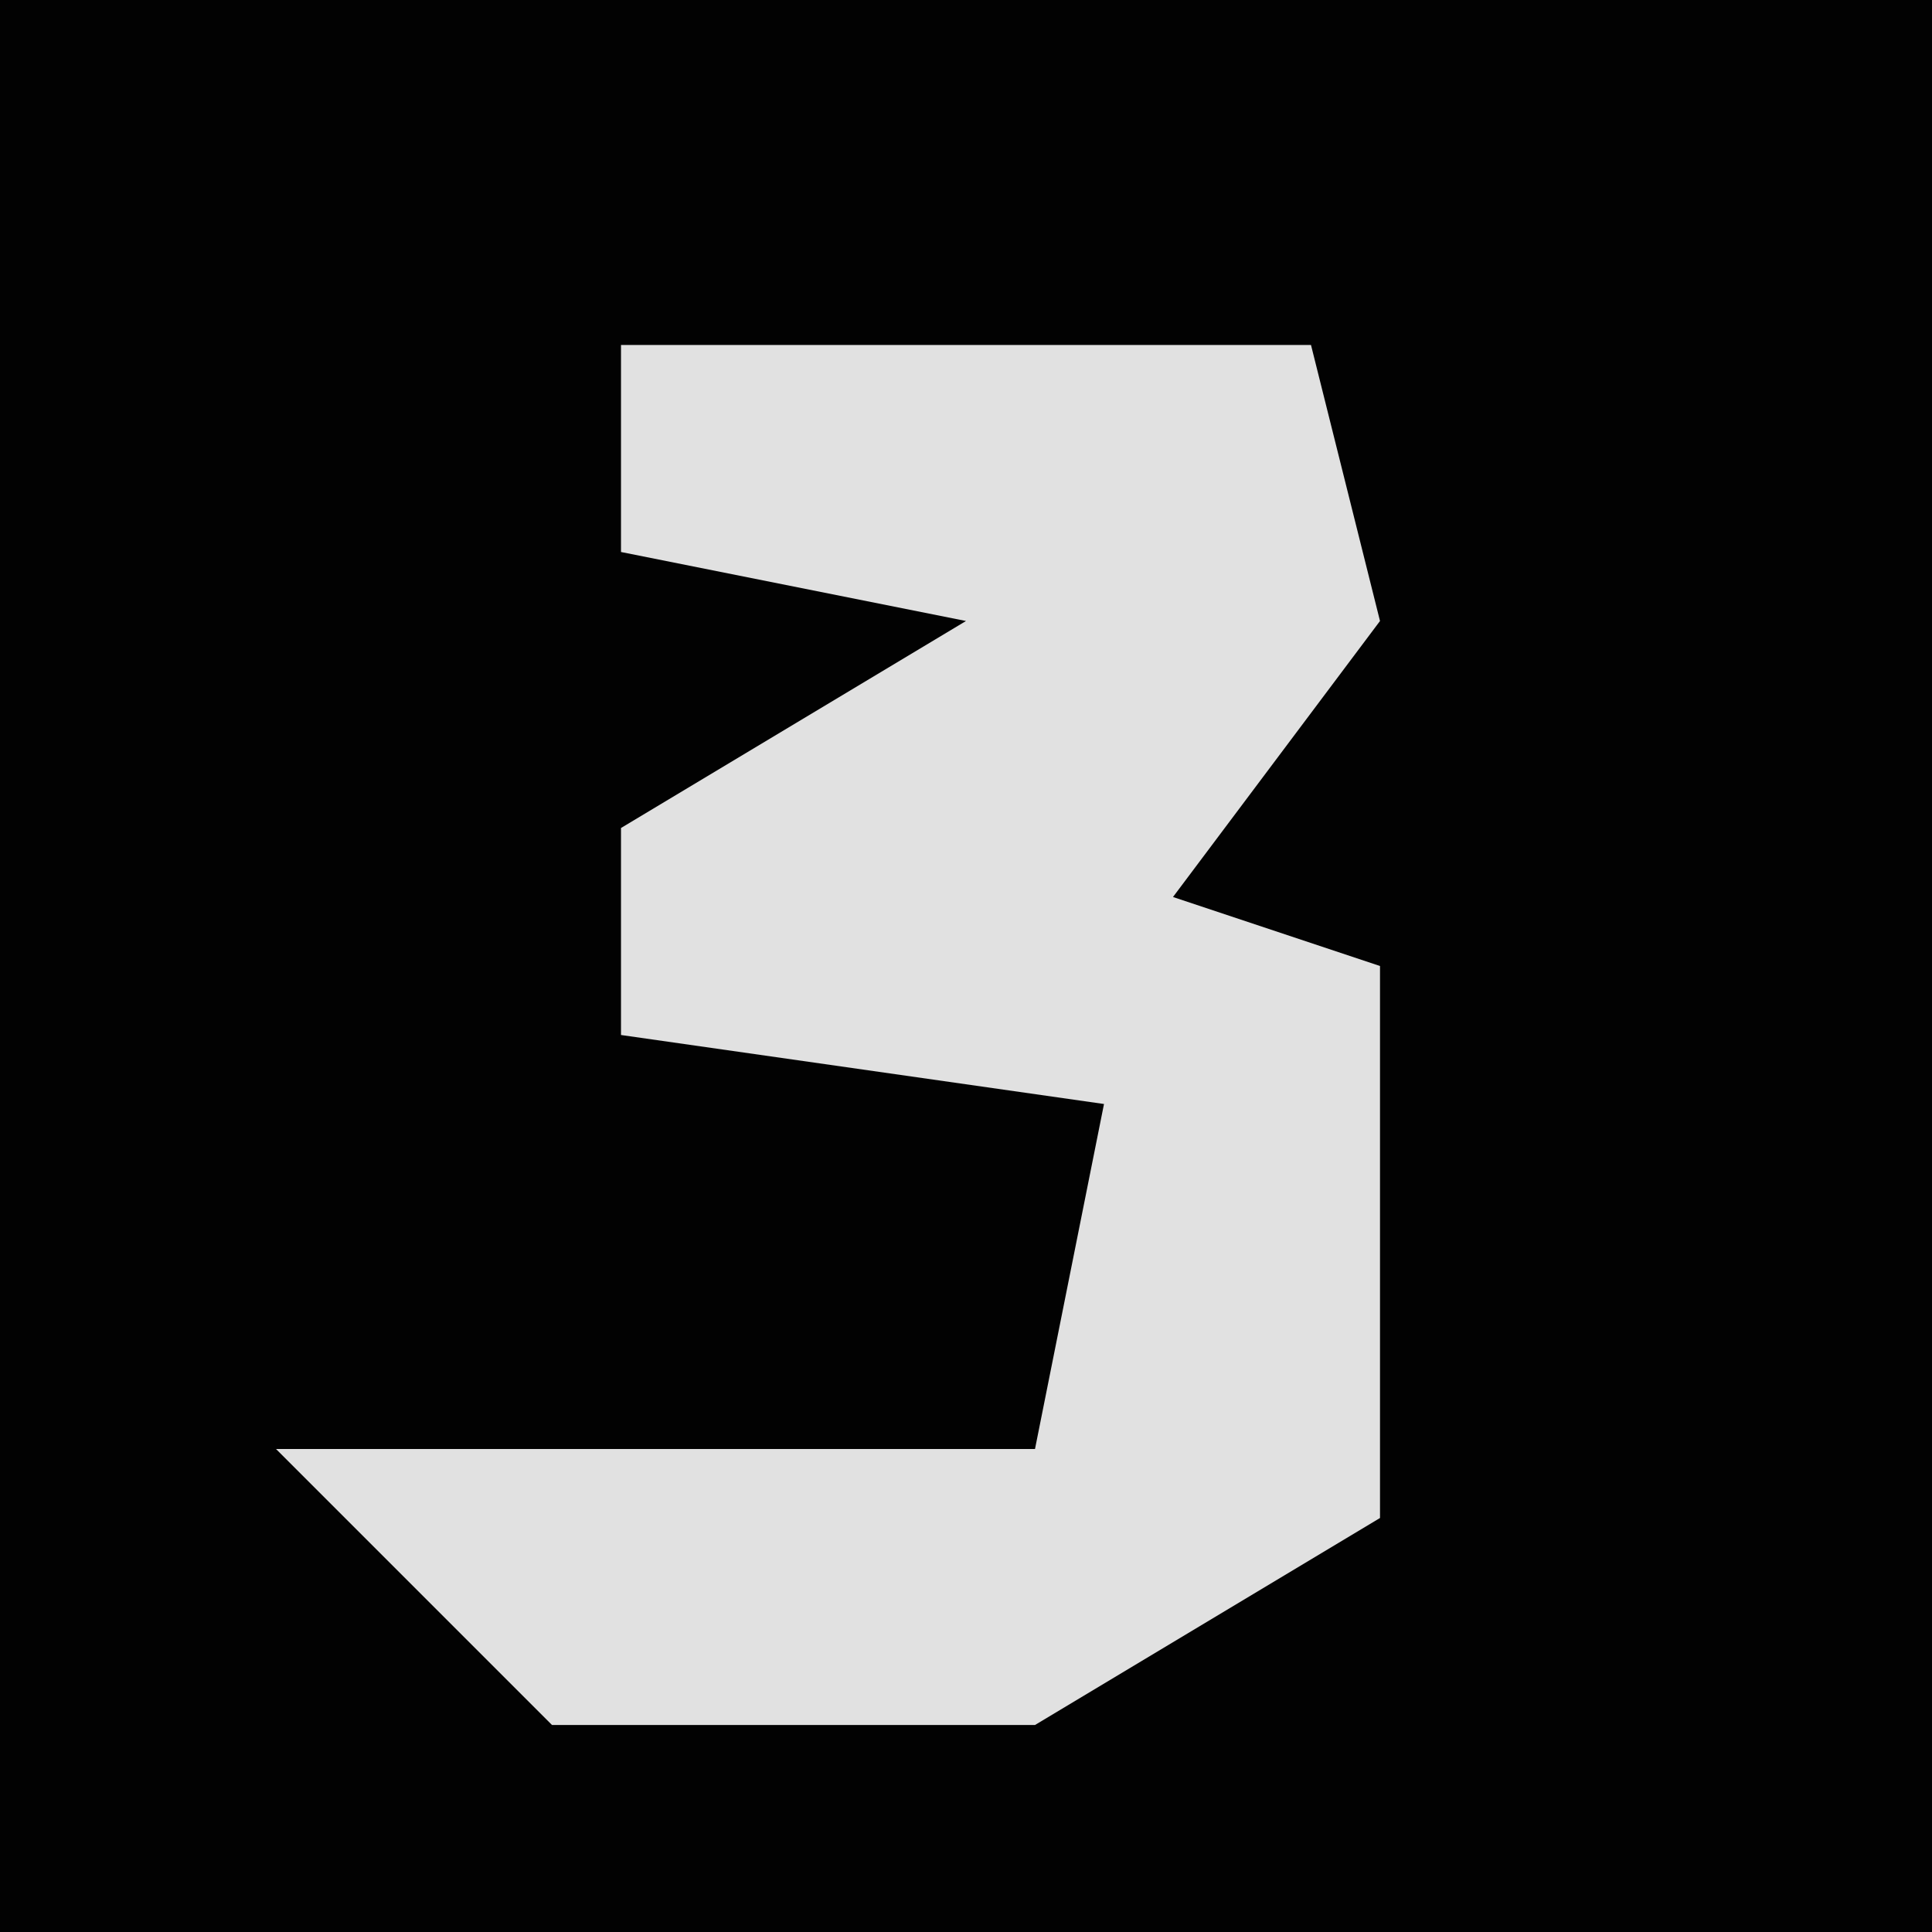 <?xml version="1.0" encoding="UTF-8"?>
<svg version="1.1" xmlns="http://www.w3.org/2000/svg" width="28" height="28">
<path d="M0,0 L28,0 L28,28 L0,28 Z " fill="#020202" transform="translate(0,0)"/>
<path d="M0,0 L10,0 L11,4 L8,8 L11,9 L11,17 L6,20 L-1,20 L-5,16 L6,16 L7,11 L0,10 L0,7 L5,4 L0,3 Z " fill="#E1E1E1" transform="translate(9,5)"/>
</svg>
